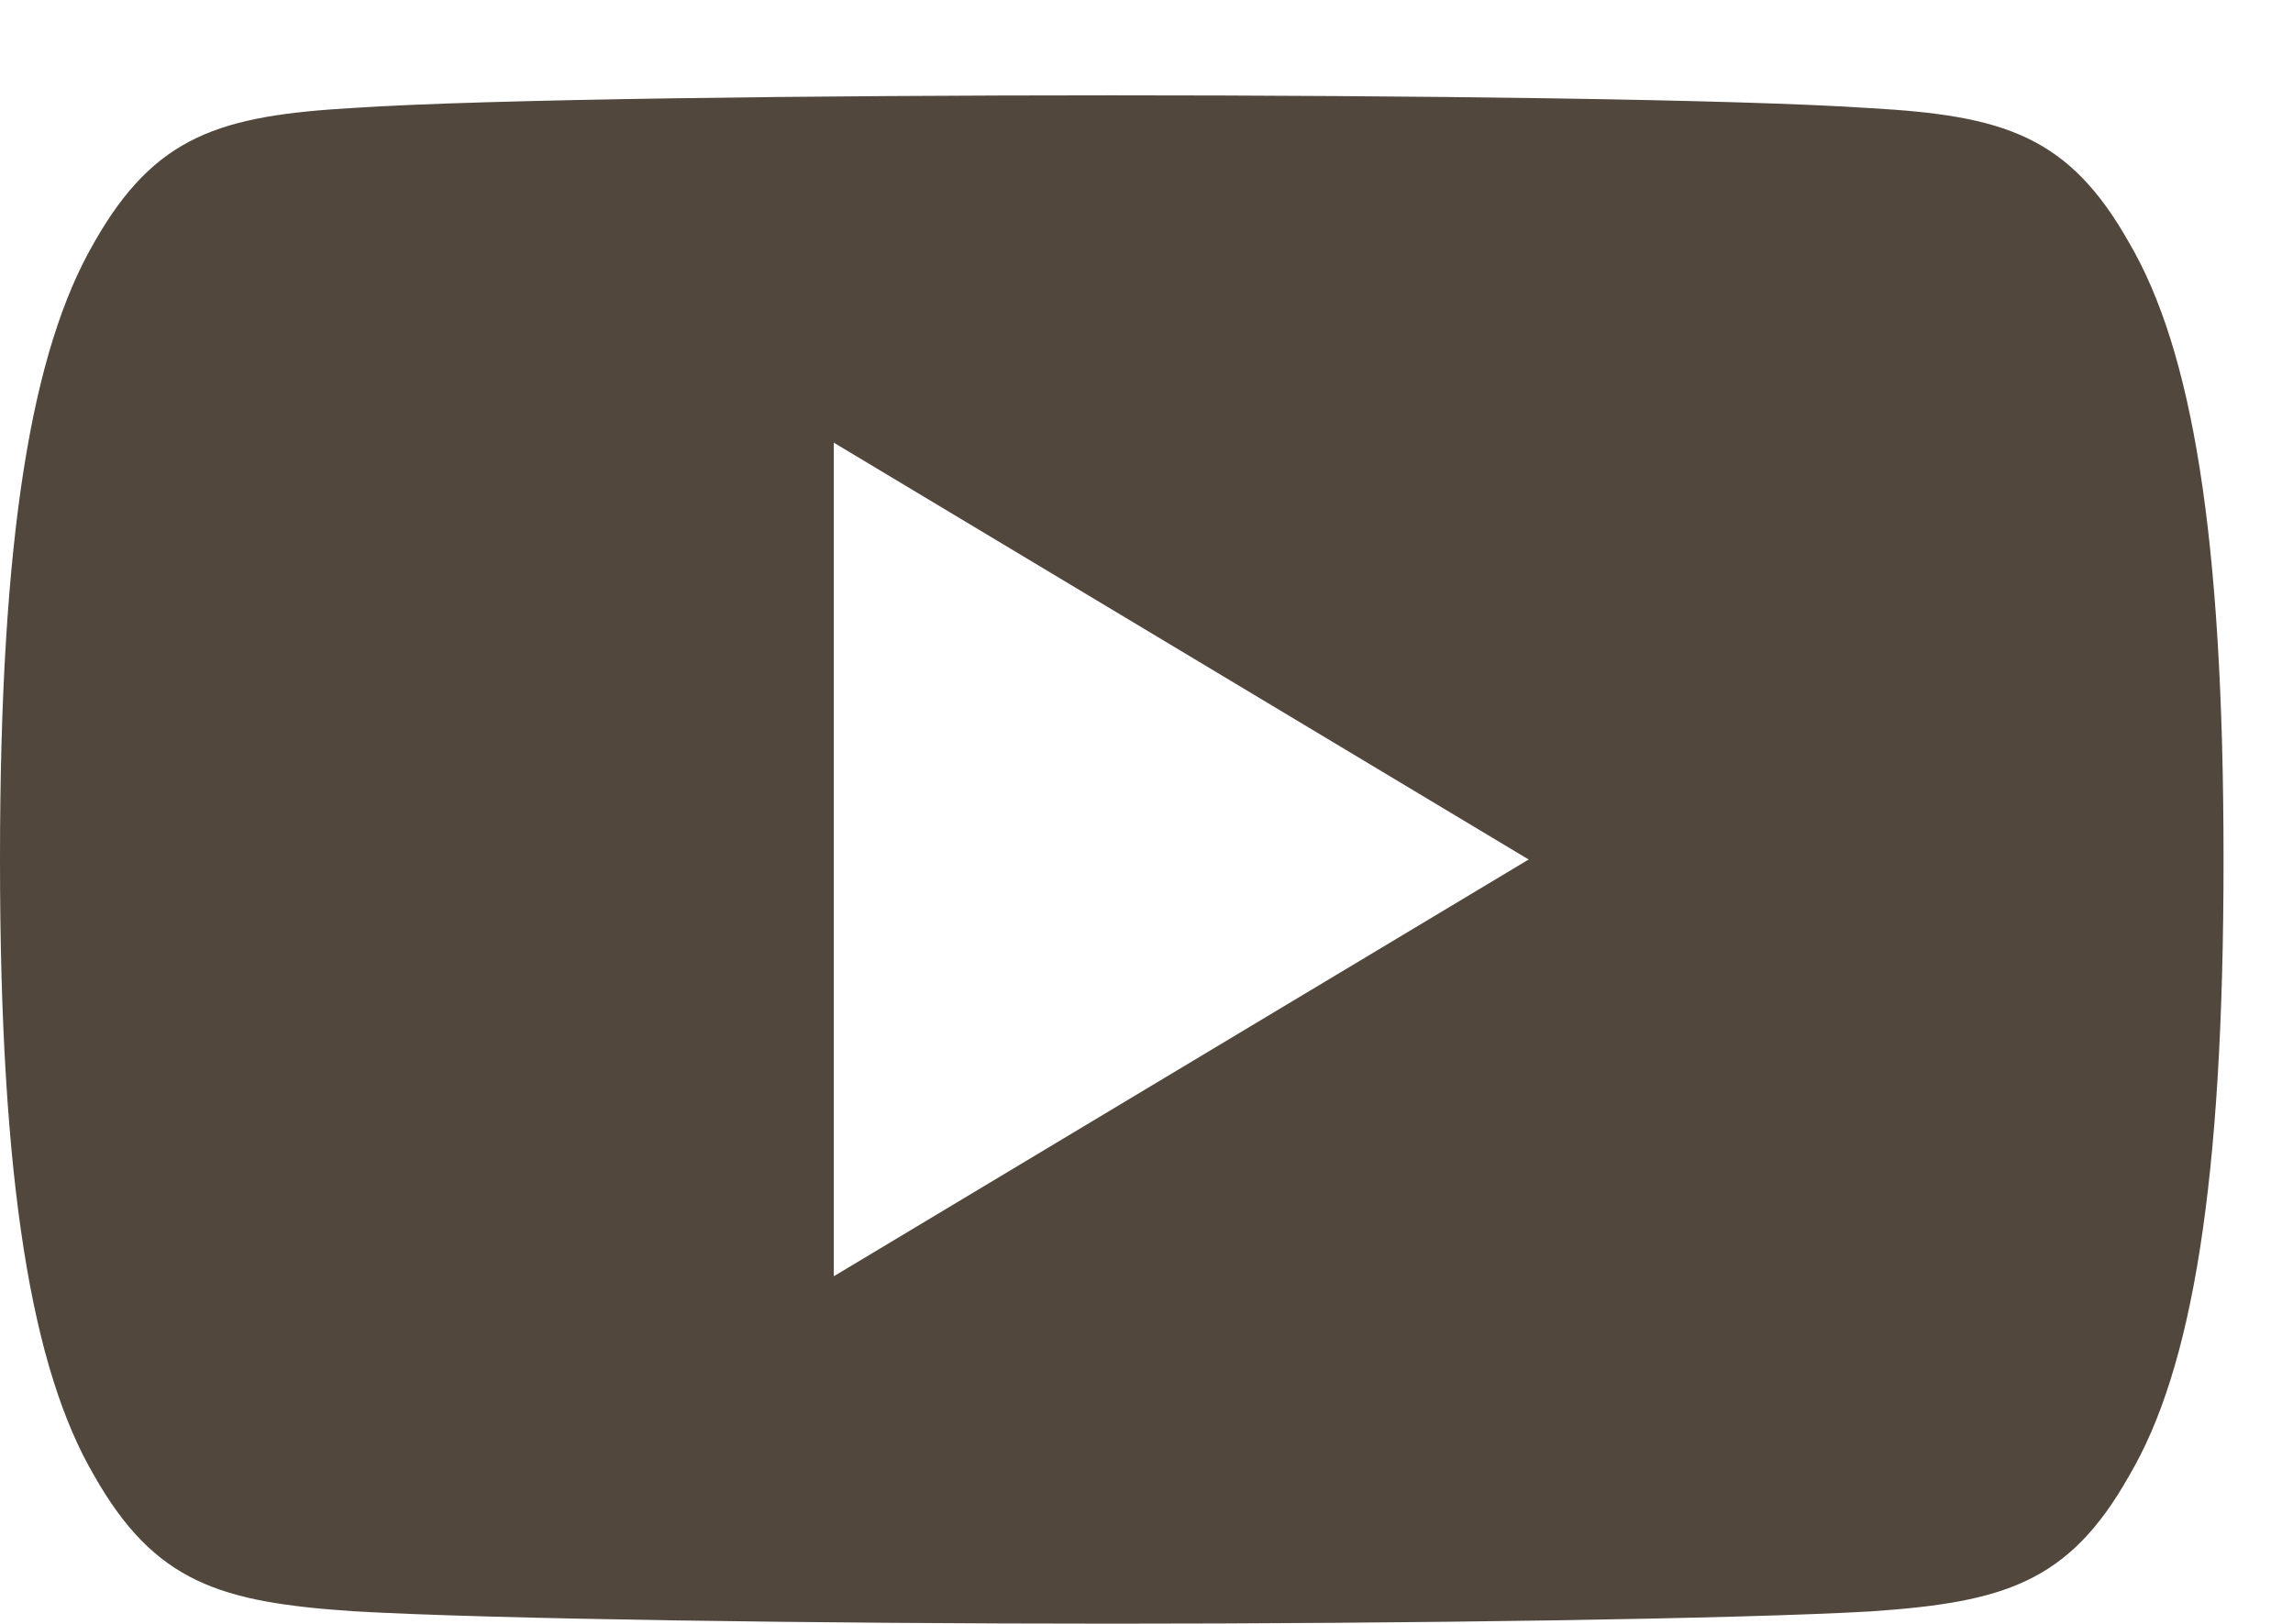 <svg width="24" height="17" viewBox="0 0 24 17" fill="none" xmlns="http://www.w3.org/2000/svg">
<path d="M22.284 2.54C21.652 1.417 20.967 1.21 19.572 1.132C18.179 1.037 14.675 0.998 11.639 0.998C8.598 0.998 5.092 1.037 3.7 1.13C2.308 1.21 1.622 1.415 0.985 2.54C0.335 3.661 0 5.593 0 8.993C0 8.996 0 8.998 0 8.998C0 9.001 0 9.002 0 9.002V9.005C0 12.391 0.335 14.337 0.985 15.447C1.622 16.57 2.307 16.774 3.699 16.868C5.092 16.95 8.598 16.998 11.639 16.998C14.675 16.998 18.179 16.95 19.574 16.87C20.969 16.775 21.654 16.572 22.285 15.449C22.941 14.339 23.273 12.393 23.273 9.007C23.273 9.007 23.273 9.002 23.273 8.999C23.273 8.999 23.273 8.996 23.273 8.995C23.273 5.593 22.941 3.661 22.284 2.54ZM8.727 13.361V4.634L16 8.998L8.727 13.361Z" fill="#51473D"/>
</svg>
